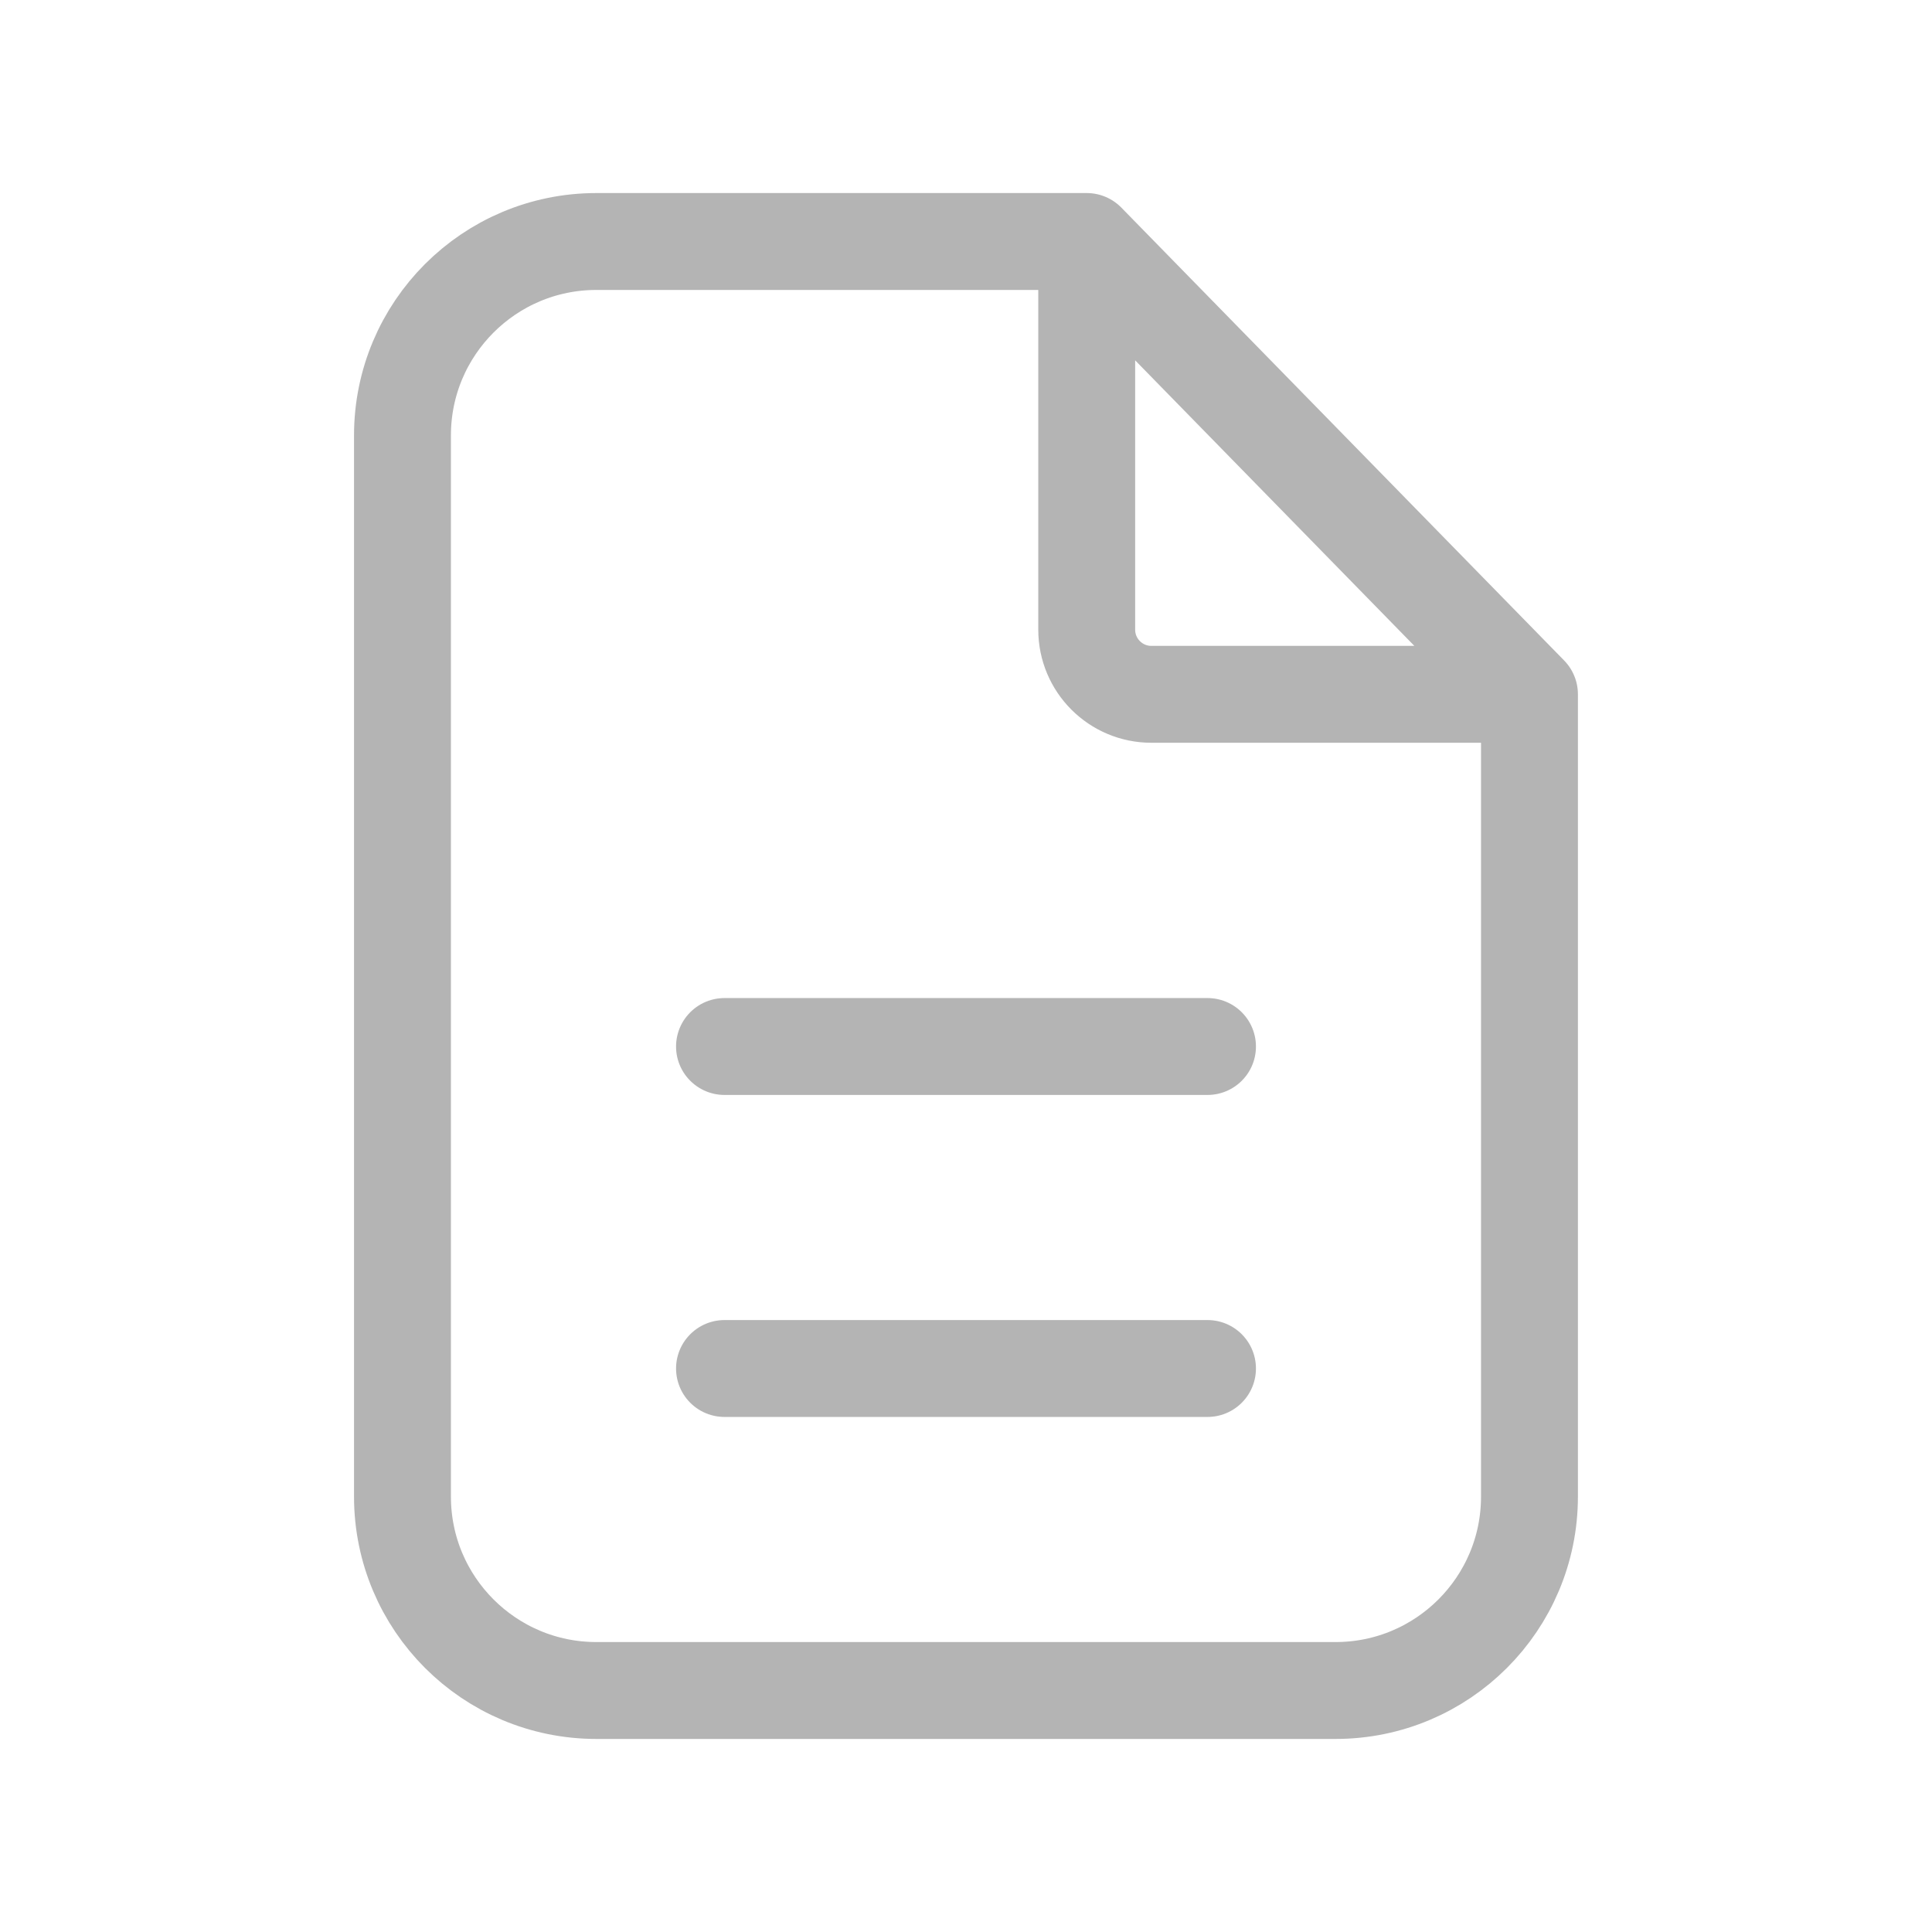 <svg xmlns:xlink="http://www.w3.org/1999/xlink" data-v-37d8fad9="" width="66" height="66" viewBox="0 0 66 66" fill="none" xmlns="http://www.w3.org/2000/svg"><path data-v-37d8fad9="" d="M37.124 8.25H32.999H20.374C16.715 8.25 13.749 11.216 13.749 14.875V51.125C13.749 54.784 16.715 57.75 20.374 57.75H45.624C49.283 57.75 52.249 54.784 52.249 51.125V23.719M37.124 8.25L52.249 23.719M37.124 8.25V21.51C37.124 22.73 38.113 23.719 39.332 23.719H52.249" stroke="#B4B4B4" stroke-width="3.31px" stroke-linecap="round" stroke-linejoin="round" fill="none"></path><path data-v-37d8fad9="" d="M24.75 35.75H41.25" stroke="#B4B4B4" stroke-width="3.31px" stroke-linecap="round" stroke-linejoin="round" fill="none"></path><path data-v-37d8fad9="" d="M24.75 46.75H41.25" stroke="#B4B4B4" stroke-width="3.31px" stroke-linecap="round" stroke-linejoin="round" fill="none"></path></svg>